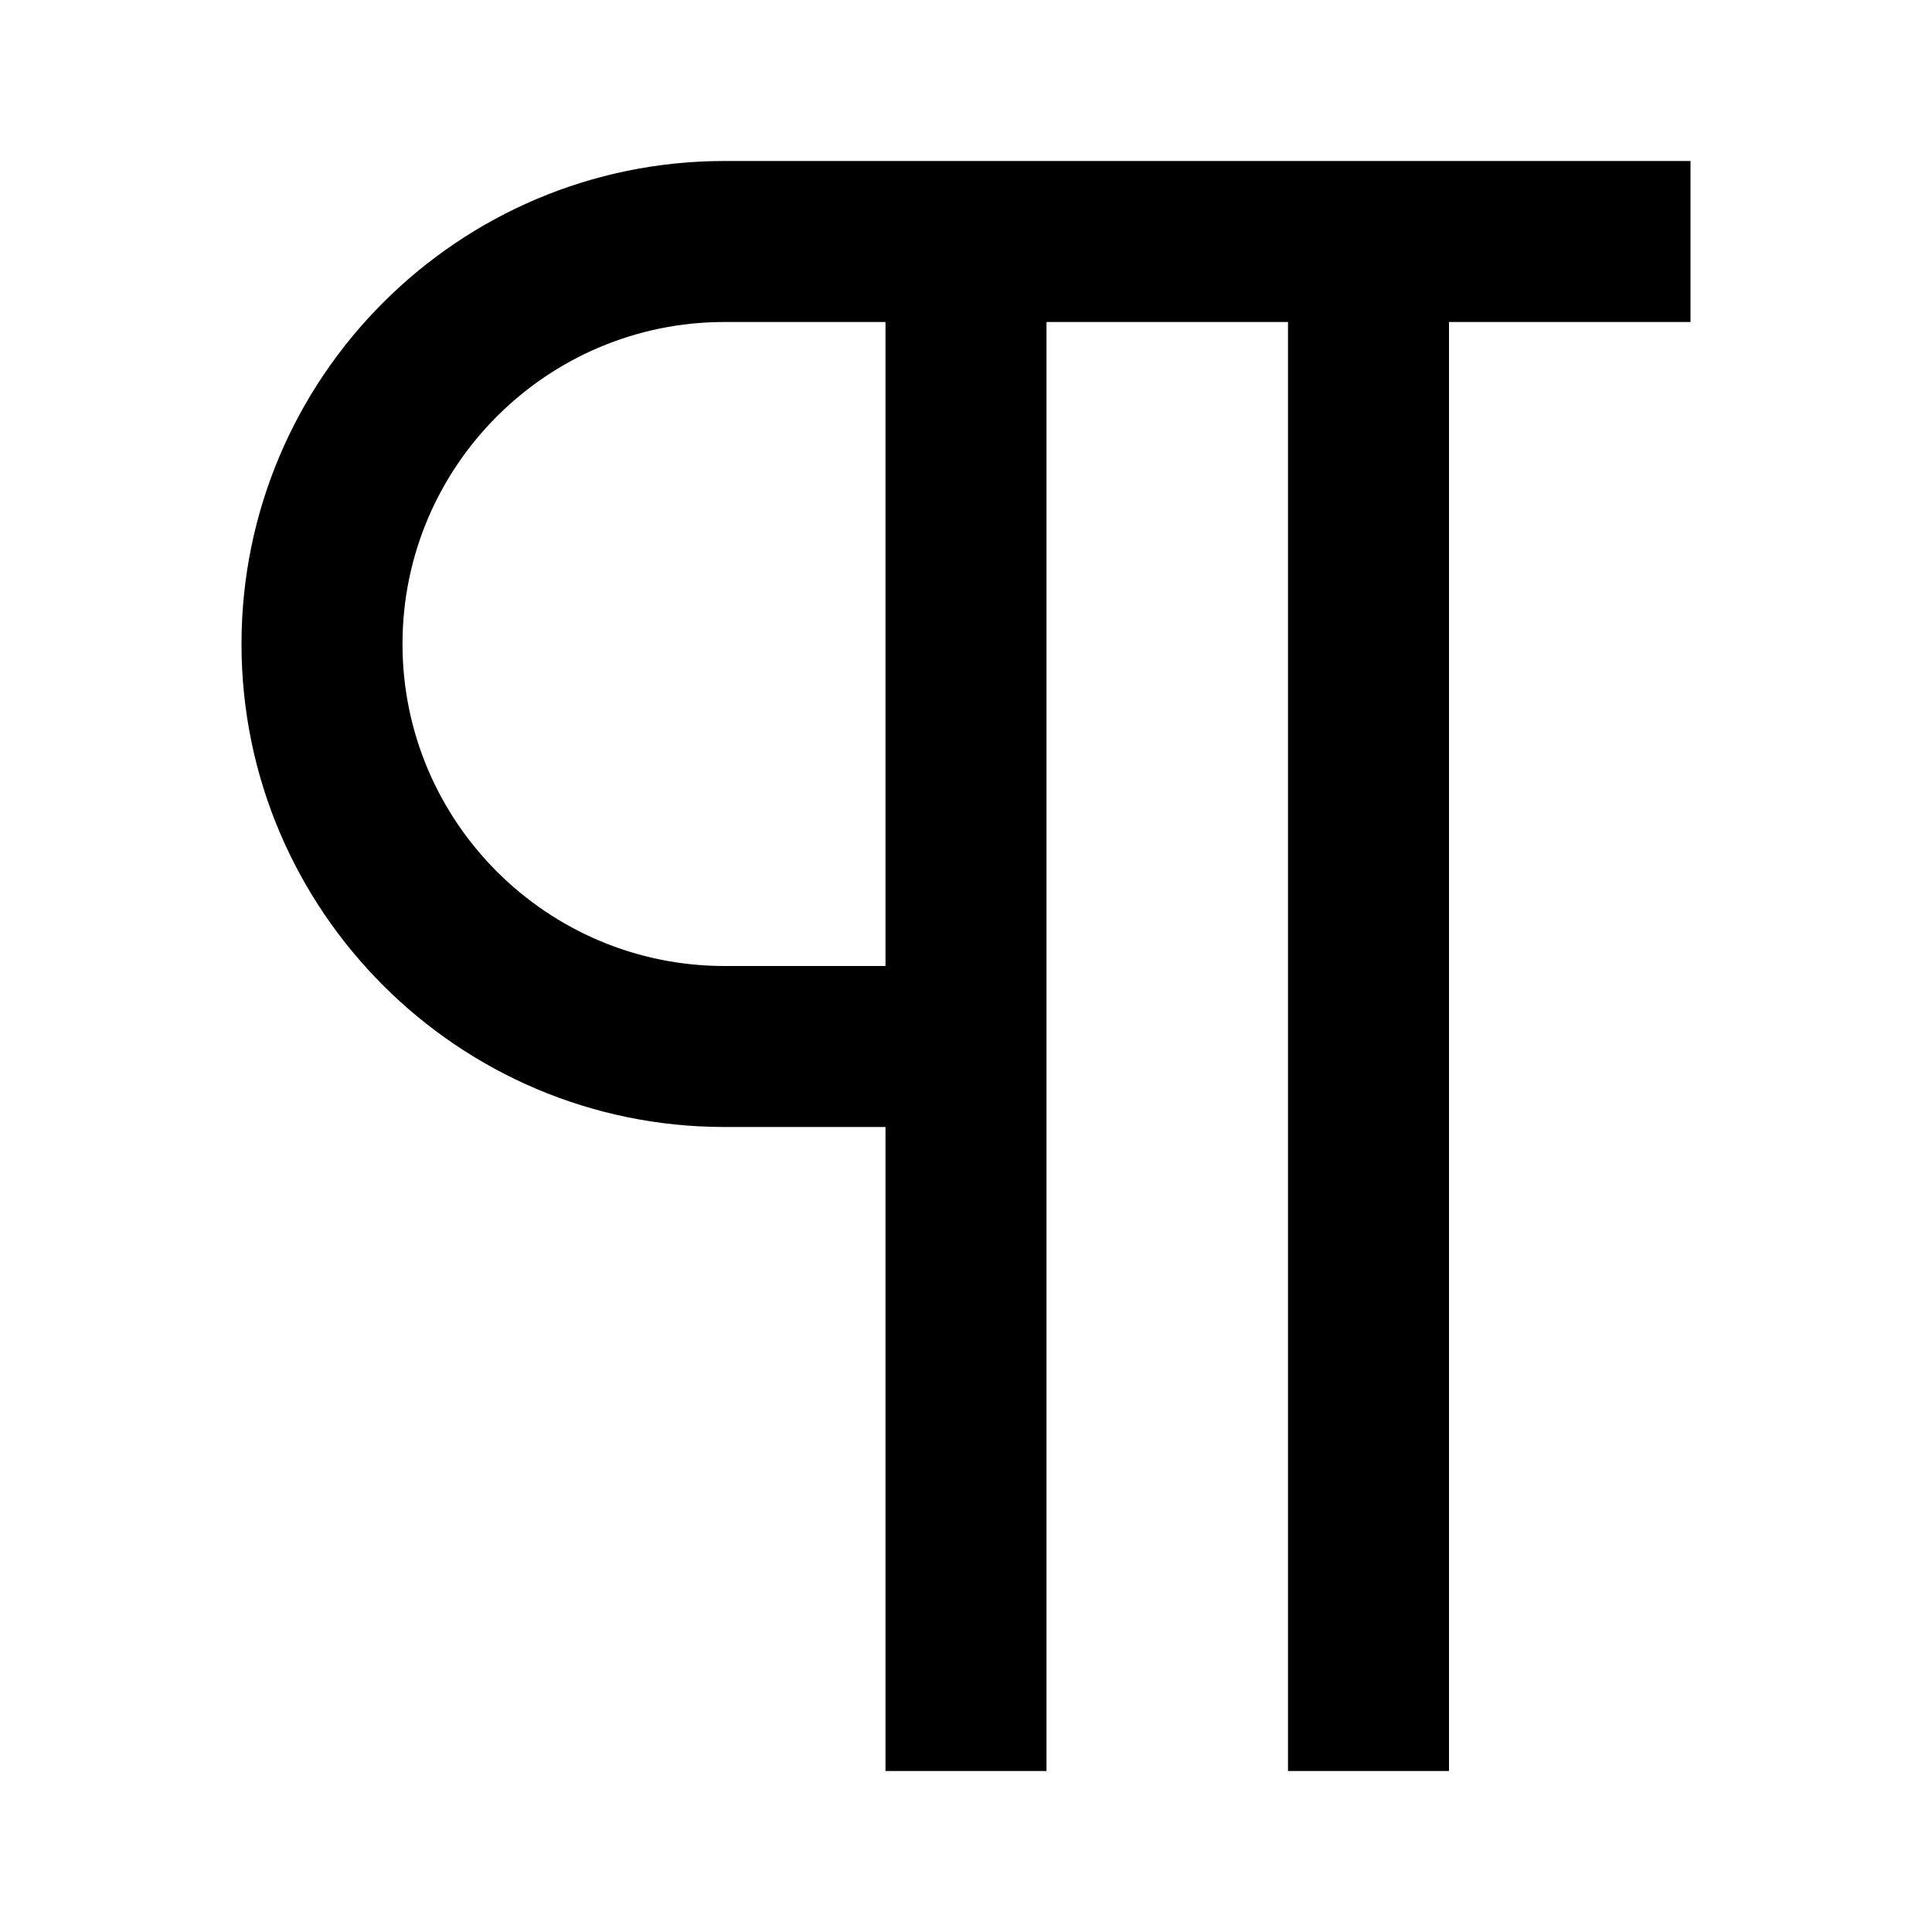 <svg width="24" height="24" viewBox="0 0 24 24" xmlns="http://www.w3.org/2000/svg">
<path fill-rule="evenodd" clip-rule="evenodd" d="M9 2H21V4H18V22H16V4H13V22H11V14H9C5.691 14 3 11.309 3 8C3 4.691 5.691 2 9 2ZM9 12H11V4H9C6.794 4 5 5.794 5 8C5 10.206 6.794 12 9 12Z" />
</svg>
